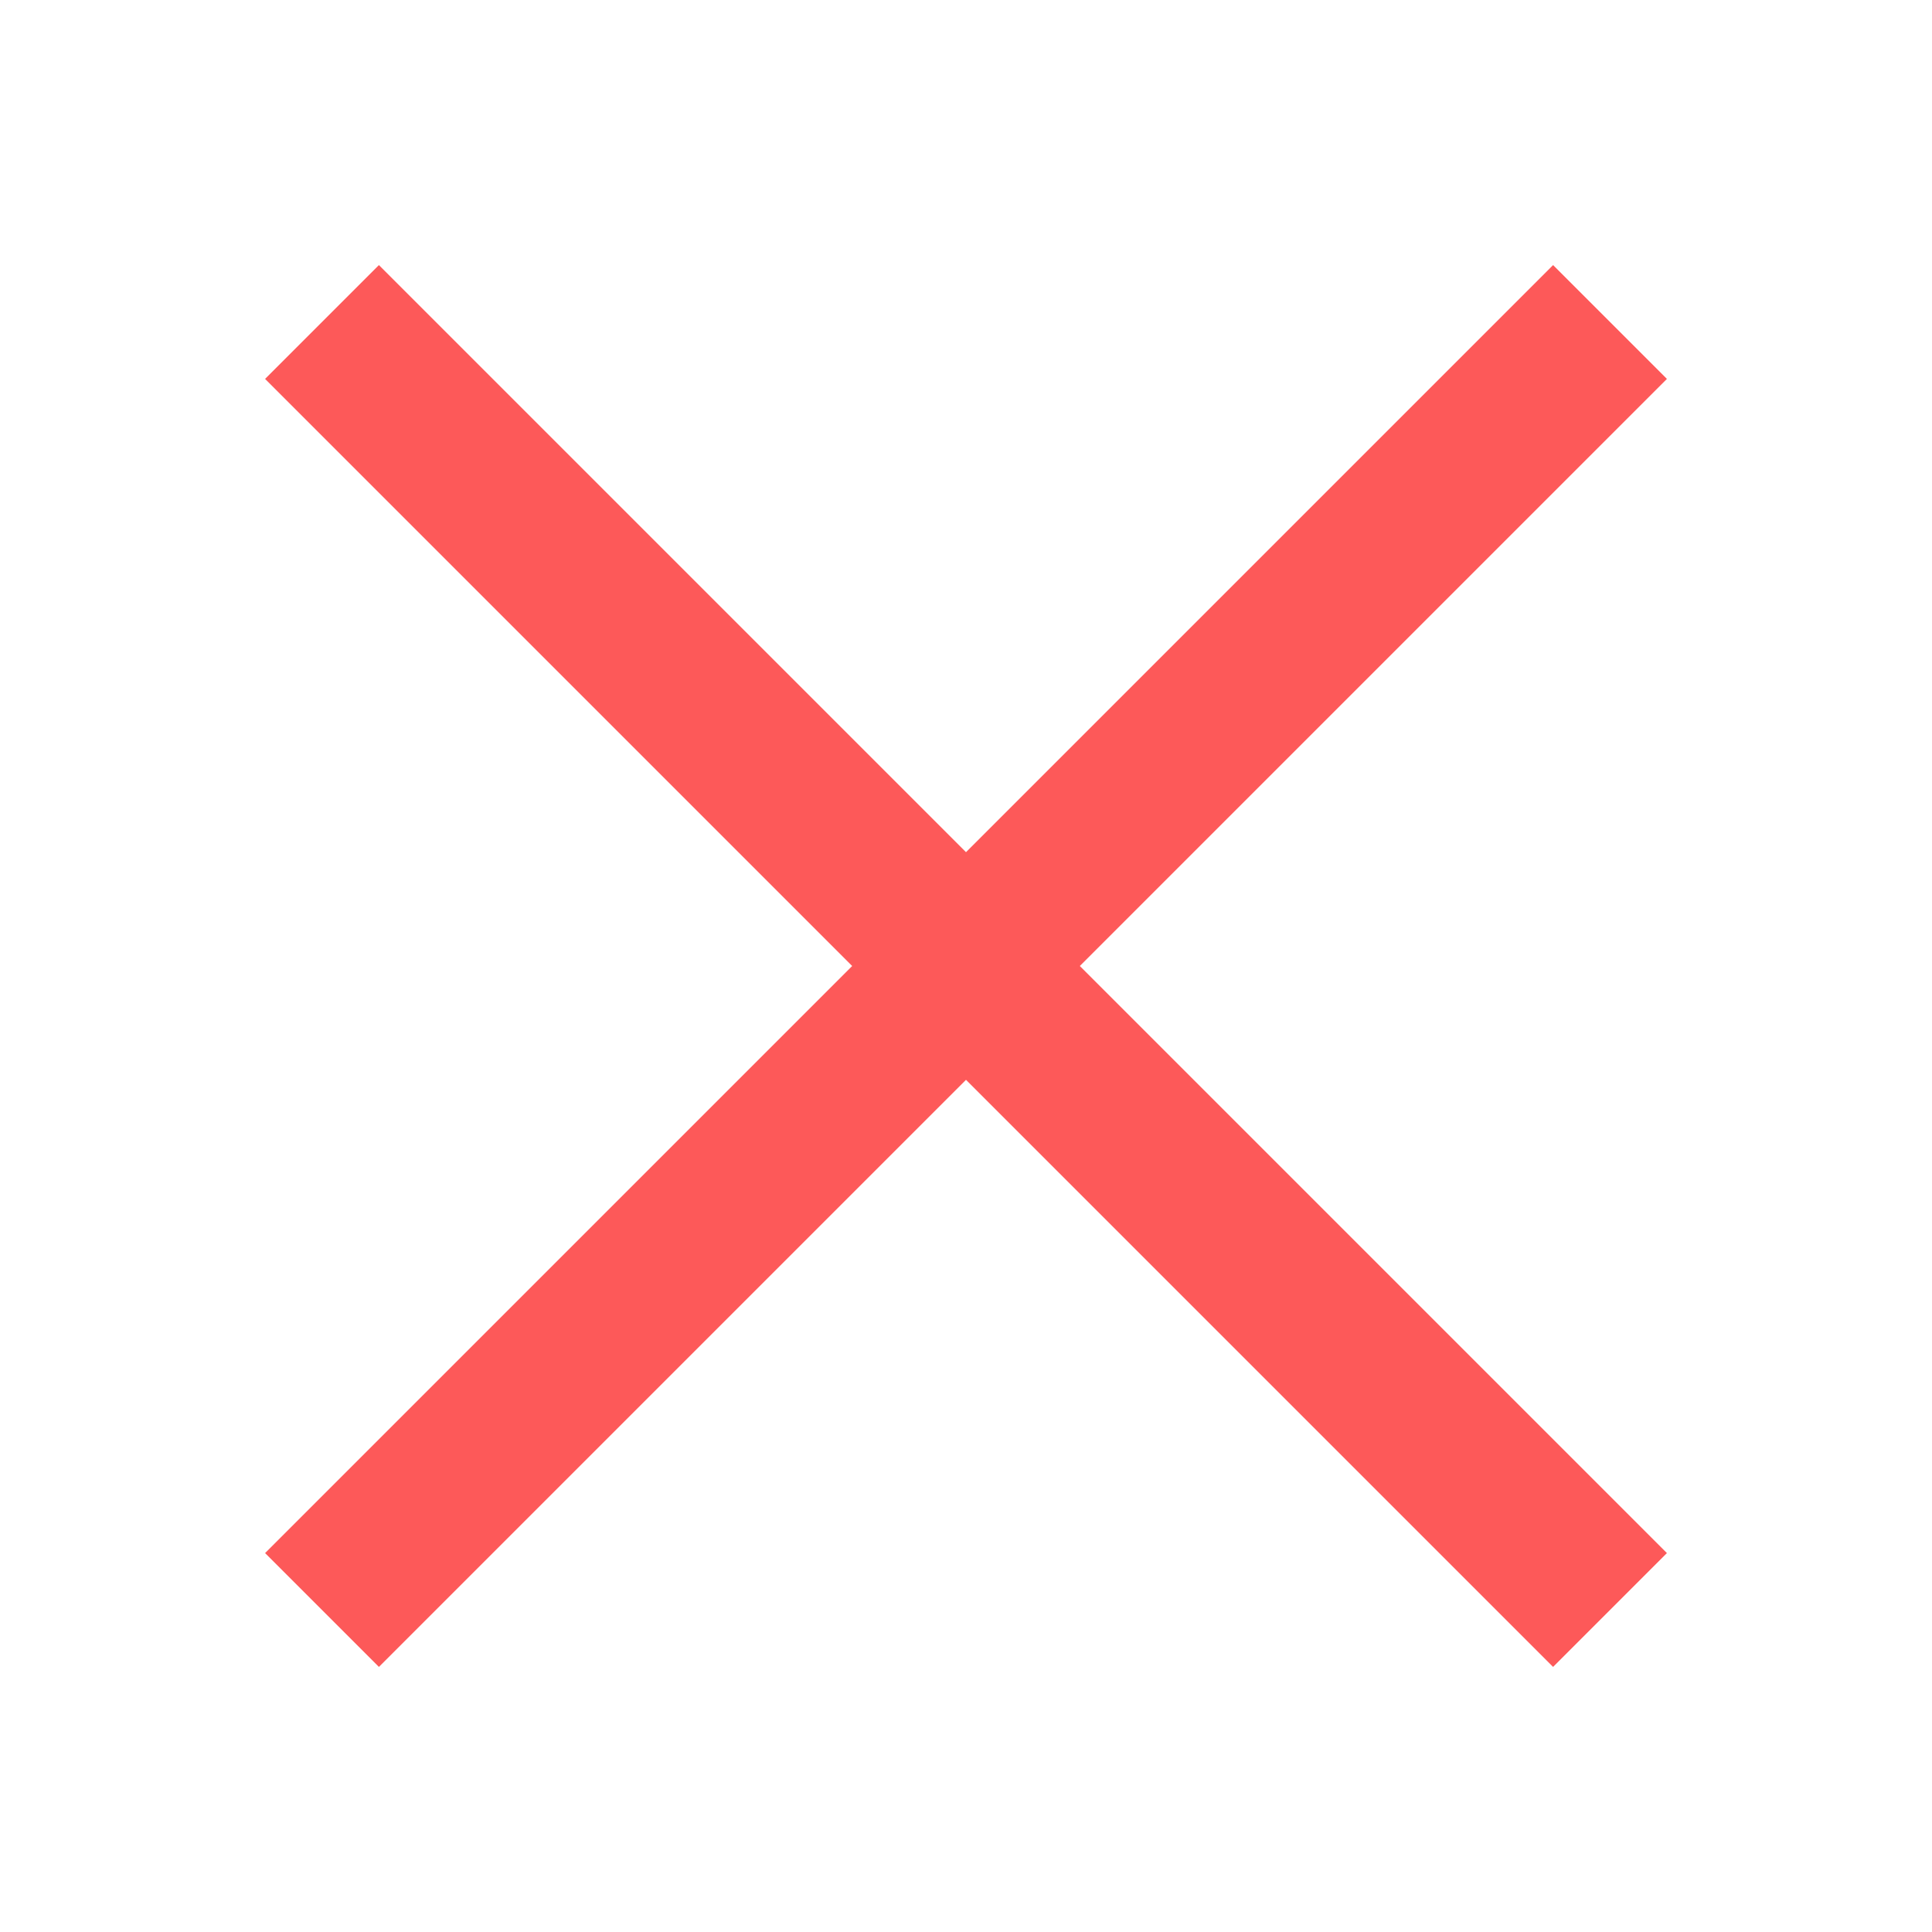 <svg 
    xmlns="http://www.w3.org/2000/svg"  
    viewBox="0 0 24 24" 
    width="48px" 
    height="48px"
    fill="rgb(253, 89, 89)"
>
<path 
    d="M 4.707 3.293 L 3.293 4.707 L 10.586 12 L 3.293 19.293 L 4.707 20.707 L 12 13.414 L 19.293 20.707 L 20.707 19.293 L 13.414 12 L 20.707 4.707 L 19.293 3.293 L 12 10.586 L 4.707 3.293 z"/>
</svg>